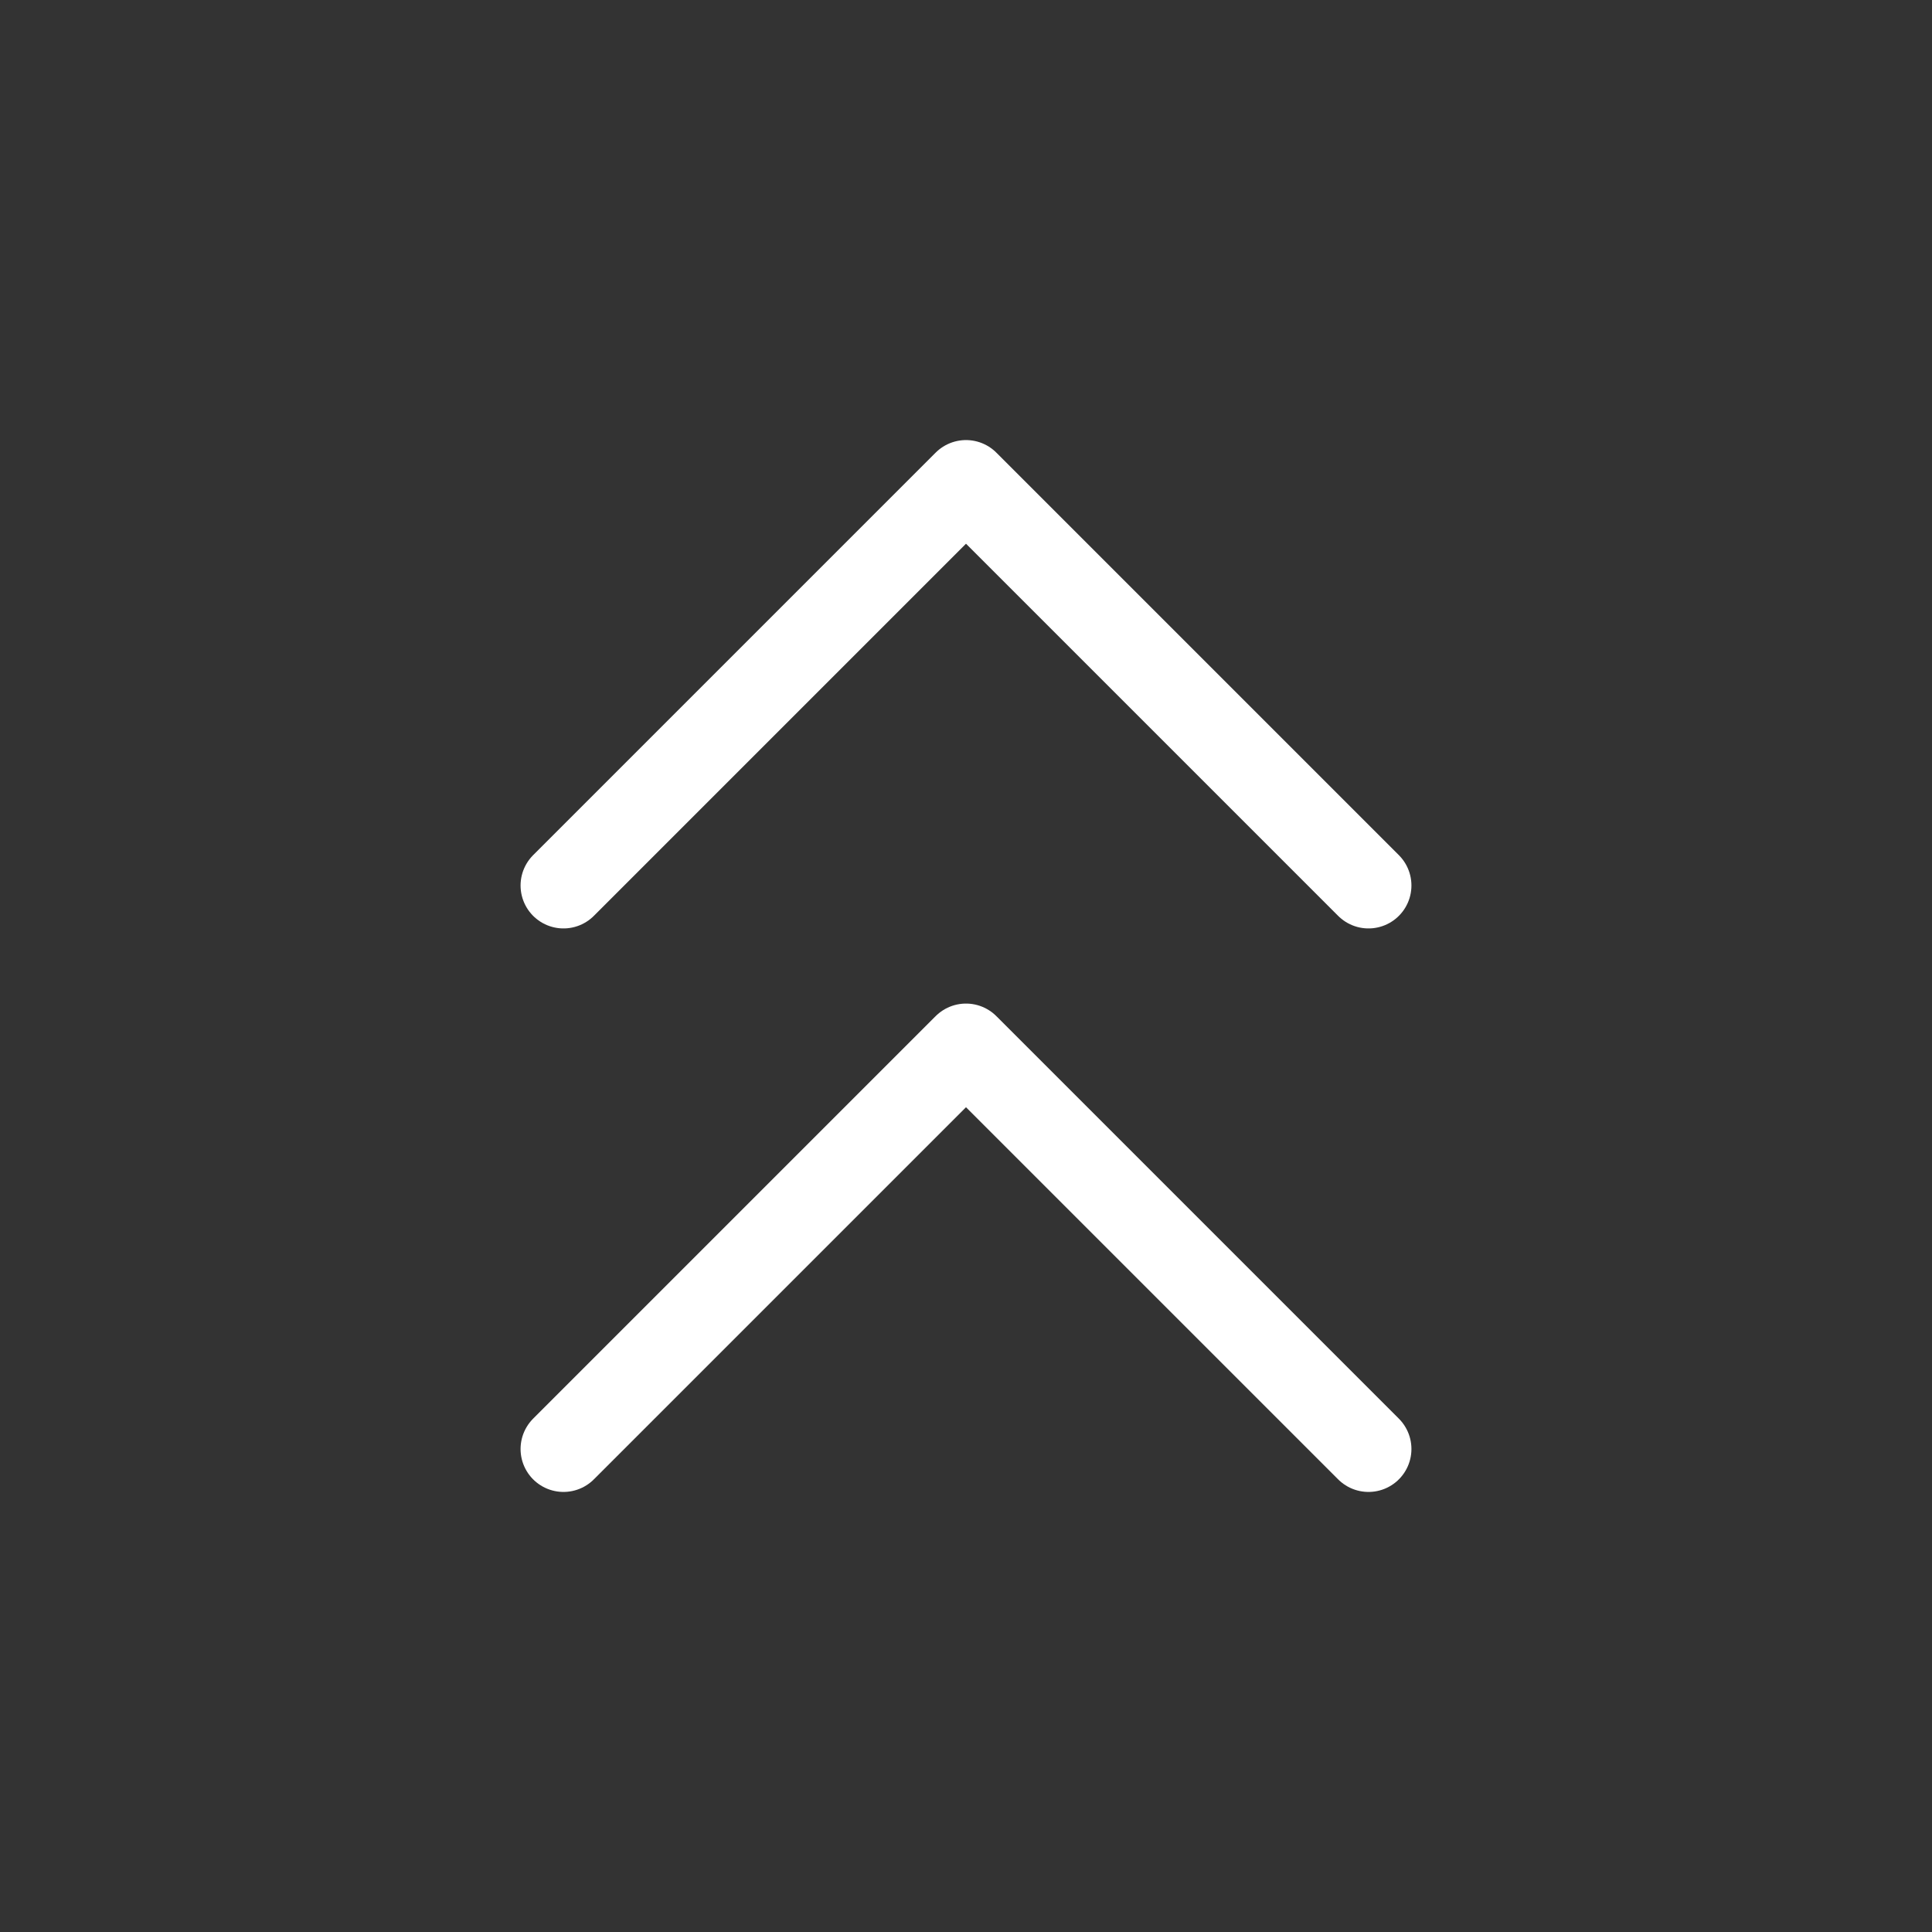 <svg width="45" height="45" viewBox="0 0 45 45" fill="none" xmlns="http://www.w3.org/2000/svg">
<rect x="0" y="0" width="45" height="45" fill="#333333" stroke="none"/>
<path d="M31.875 20.625L22.5 11.25L13.125 20.625" stroke="white" stroke-width="2" stroke-linecap="round" stroke-linejoin="round"/>
<path d="M31.875 33.75L22.5 24.375L13.125 33.75" stroke="white" stroke-width="2" stroke-linecap="round" stroke-linejoin="round"/>
</svg>
